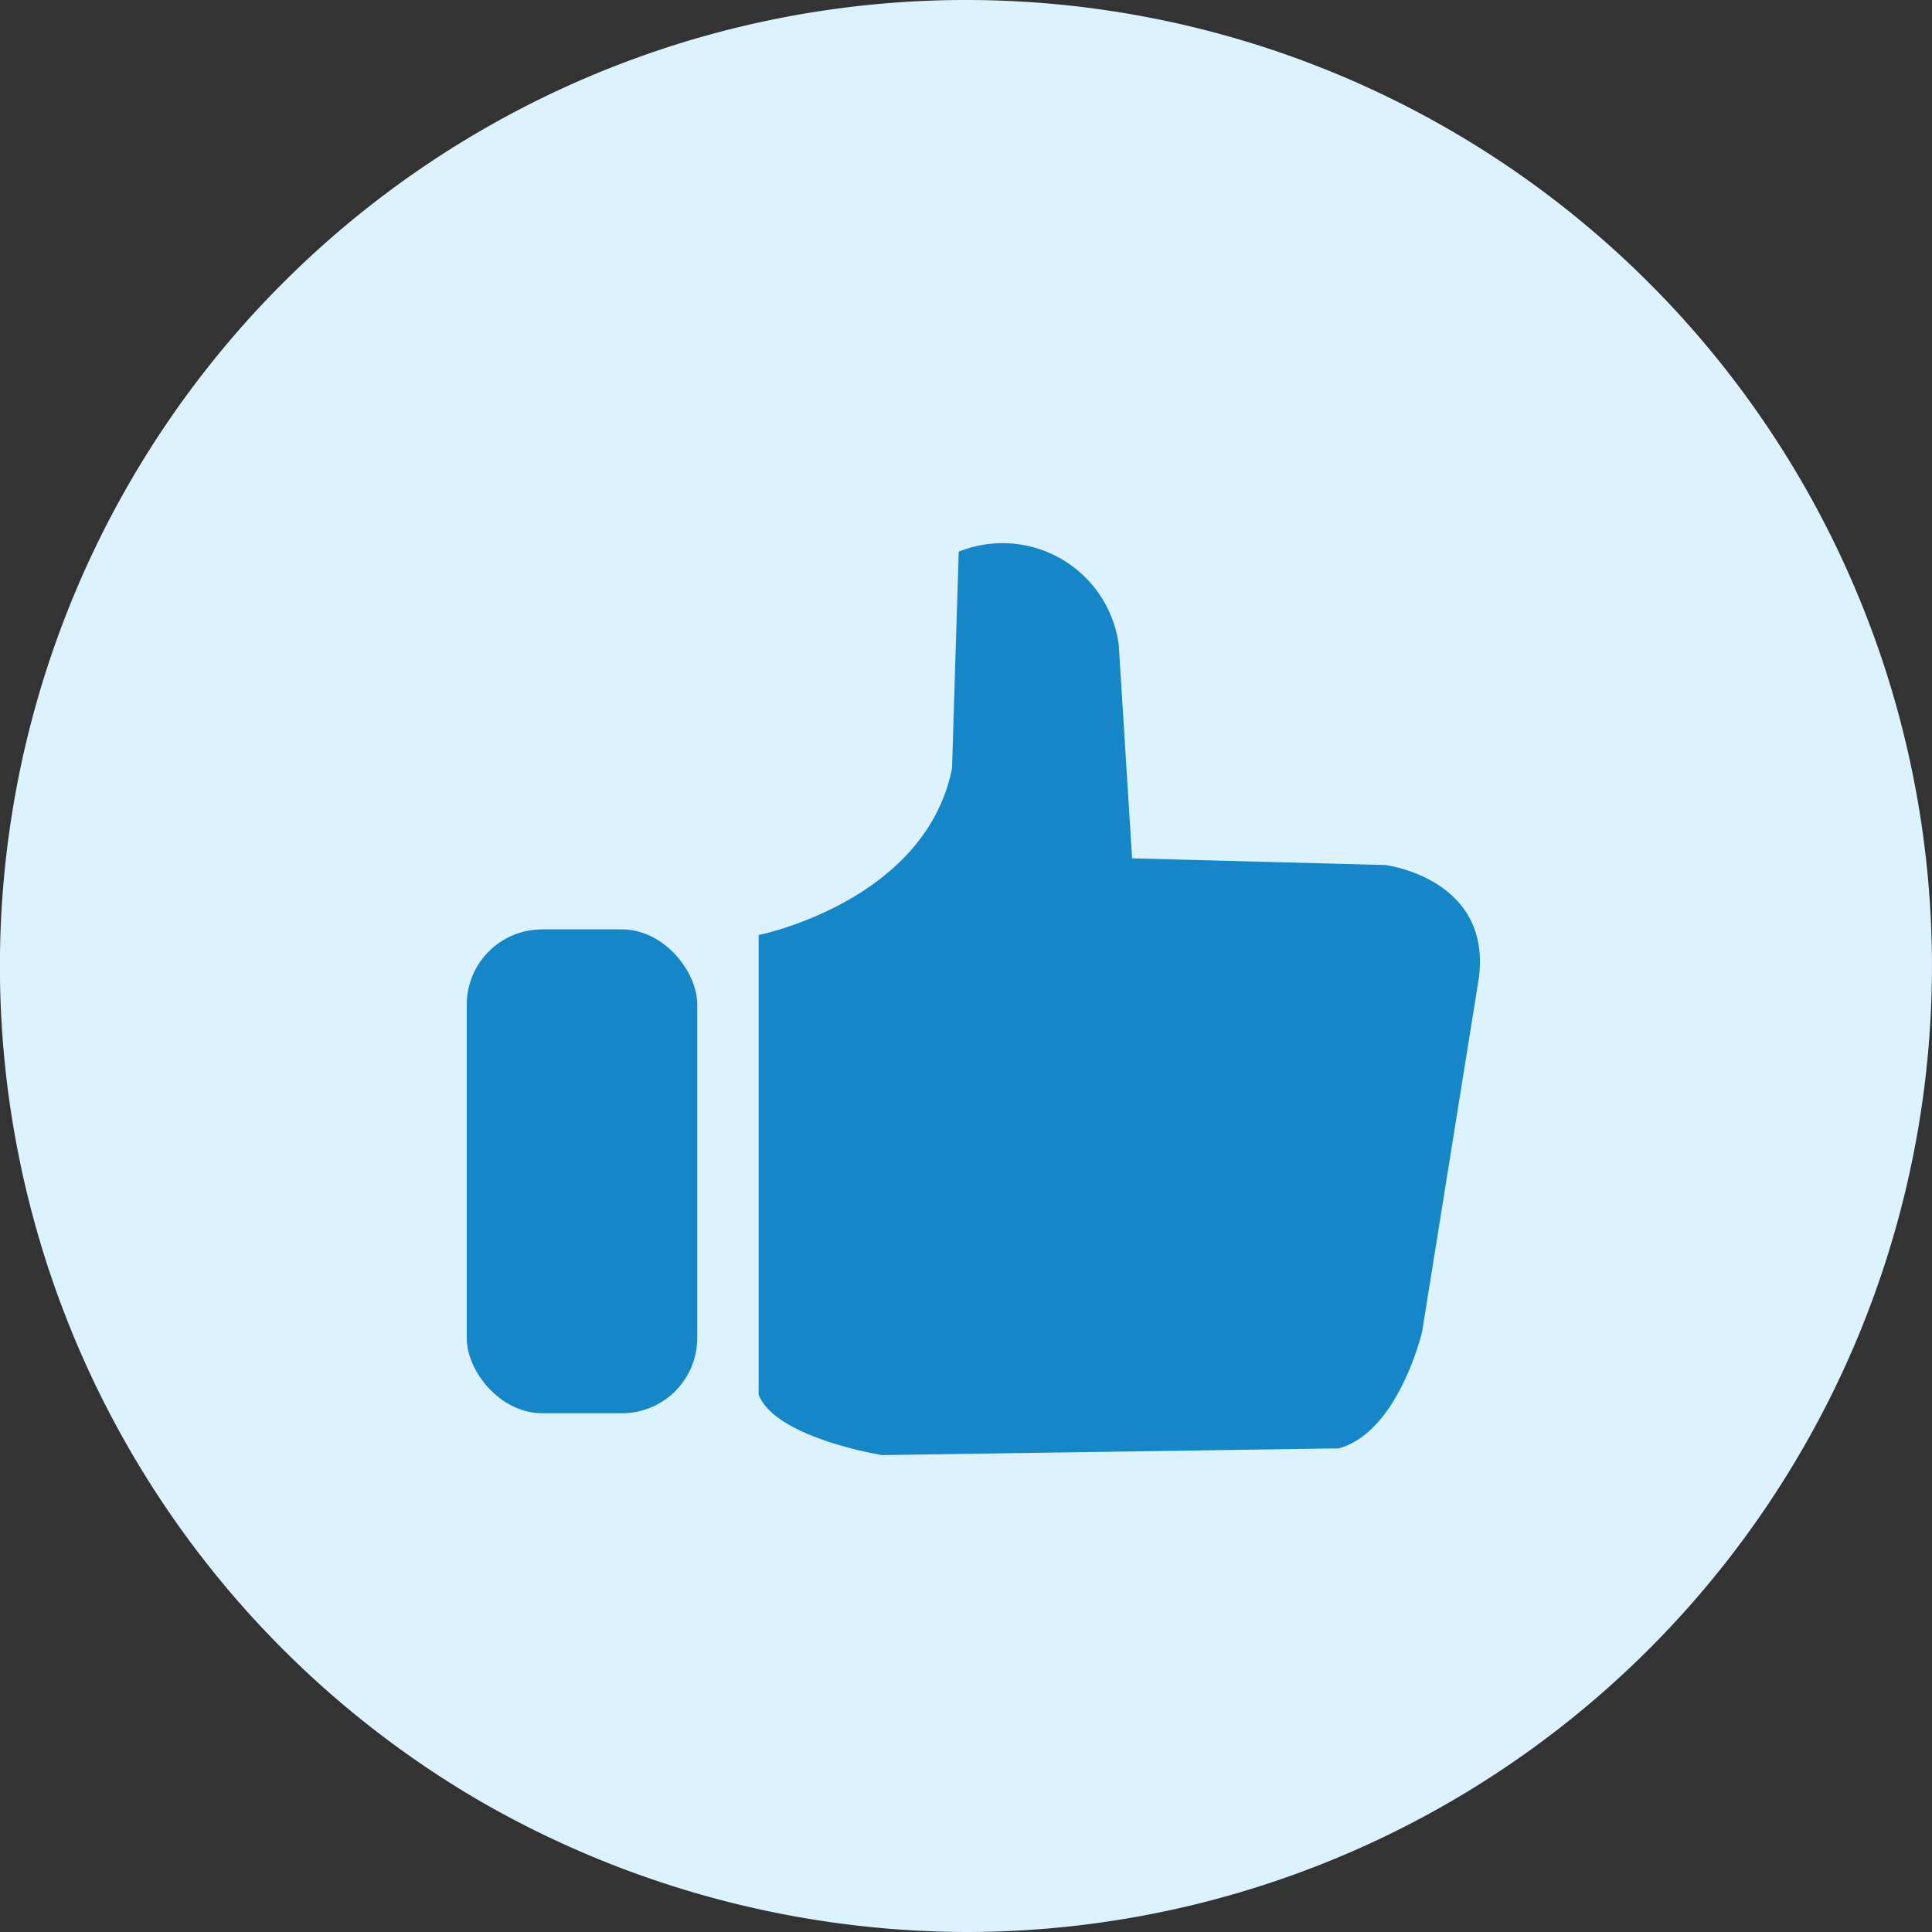 <svg xmlns="http://www.w3.org/2000/svg" width="25.667" height="25.667" viewBox="0 0 25.667 25.667"><rect x="0" y="0" width="25.667" height="25.667" fill="#333333" stroke="none"/><defs><style>.a{fill:#dcf2ff;}.b{fill:#1586c7;}</style></defs><path class="a" d="M12.833,0a12.833,12.833,0,1,1,0,25.667,13,13,0,0,1-6.426-1.722A12.835,12.835,0,0,1,12.833,0Z"/><g transform="translate(6.201 7.225)"><path class="b" d="M-243.571,414.206V408.1s2.214-.443,2.569-2.214l.089-2.879a1.557,1.557,0,0,1,2.126,1.24l.177,2.834,3.366.089s1.417.177,1.24,1.506l-.753,4.694s-.31,1.329-1.107,1.55l-6.067.089S-243.35,414.782-243.571,414.206Z" transform="translate(247.449 -402.903)"/><rect class="b" width="3.062" height="6.428" rx="1" transform="translate(0 5.122)"/></g></svg>